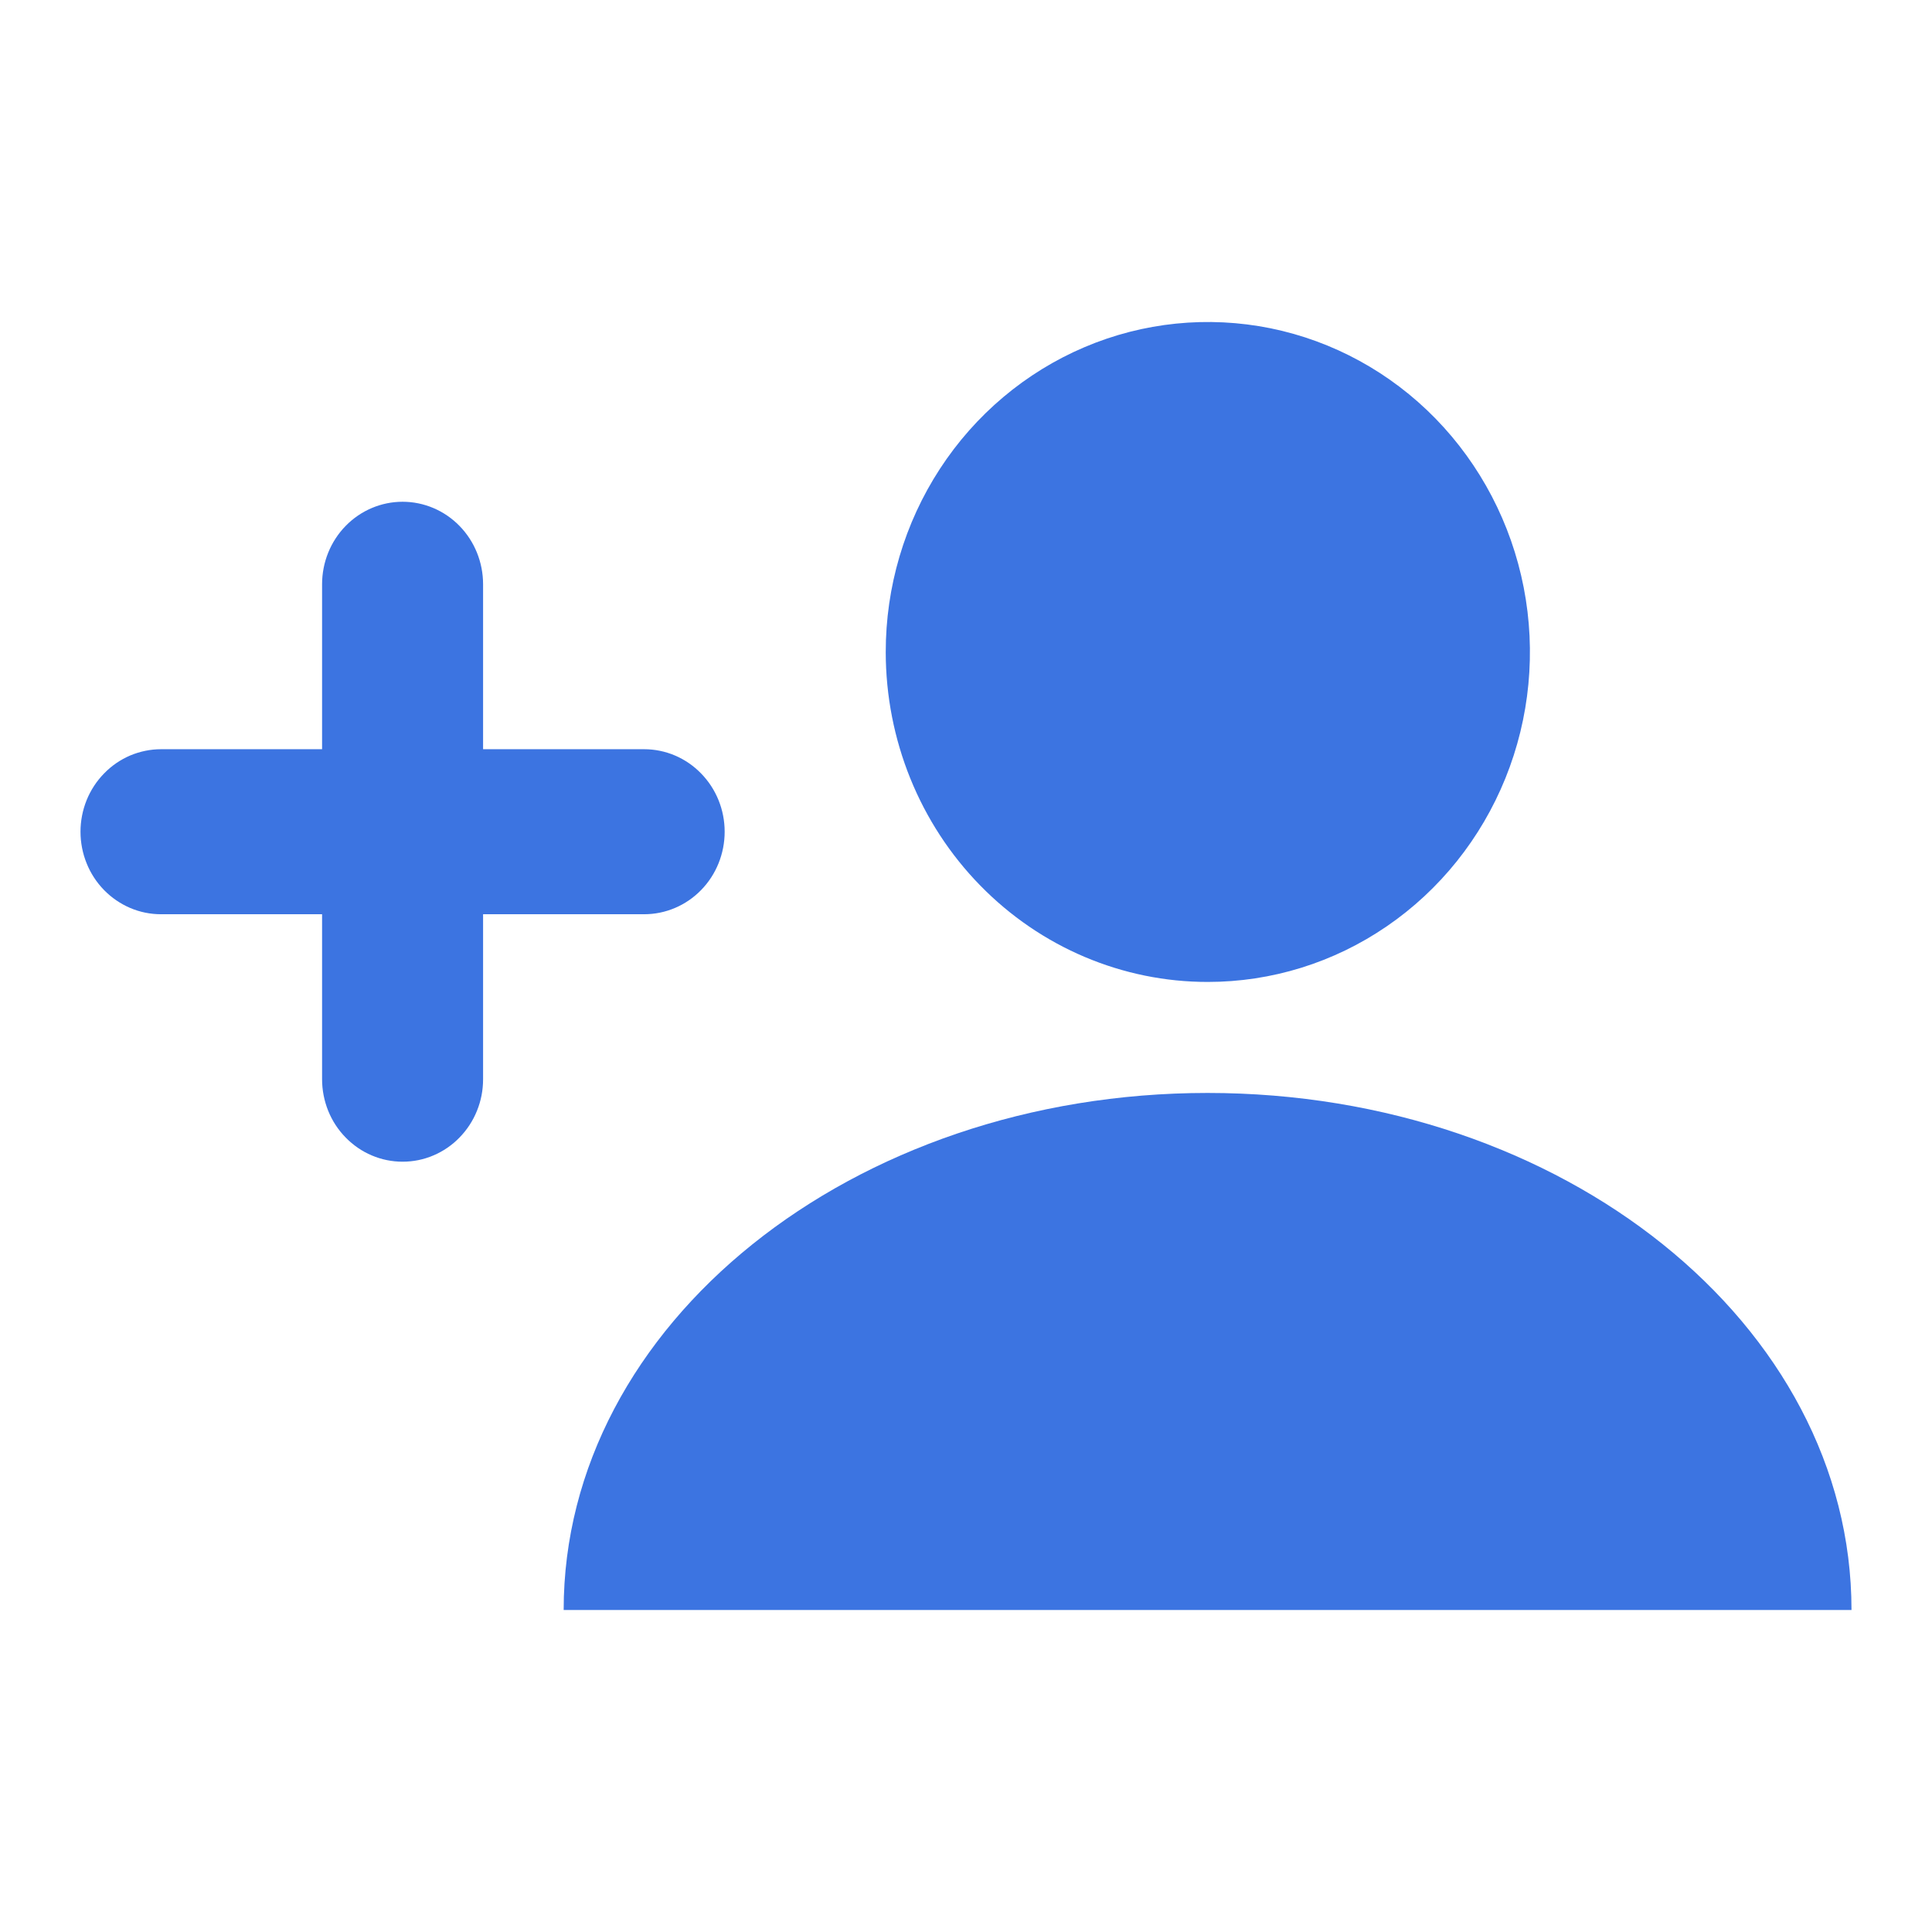 <svg width="24" height="24" viewBox="0 0 24 24" fill="none" xmlns="http://www.w3.org/2000/svg">
<path d="M15.004 12.198C15.796 12.198 16.569 11.958 17.227 11.507C17.885 11.057 18.398 10.416 18.701 9.667C19.004 8.918 19.083 8.094 18.928 7.298C18.773 6.503 18.392 5.773 17.832 5.199C17.272 4.626 16.559 4.236 15.783 4.078C15.006 3.921 14.202 4.002 13.471 4.313C12.74 4.624 12.115 5.15 11.676 5.824C11.236 6.499 11.002 7.292 11.003 8.102C11.004 9.189 11.425 10.231 12.176 10.999C12.926 11.767 13.943 12.199 15.004 12.198ZM6.001 9.307V7.258C6.001 6.986 5.896 6.725 5.708 6.533C5.521 6.341 5.266 6.233 5.001 6.233C4.736 6.233 4.481 6.341 4.294 6.533C4.106 6.725 4.001 6.986 4.001 7.258V9.307H2C1.869 9.307 1.739 9.334 1.617 9.385C1.496 9.437 1.386 9.512 1.293 9.608C1.2 9.703 1.126 9.816 1.076 9.94C1.026 10.064 1 10.198 1 10.332C1 10.467 1.026 10.6 1.076 10.724C1.126 10.849 1.2 10.962 1.293 11.057C1.386 11.152 1.496 11.227 1.617 11.279C1.739 11.331 1.869 11.357 2 11.357H4.001V13.407C4.001 13.541 4.027 13.674 4.077 13.799C4.127 13.923 4.201 14.036 4.294 14.131C4.387 14.226 4.497 14.302 4.618 14.353C4.74 14.405 4.87 14.431 5.001 14.431C5.133 14.431 5.263 14.405 5.384 14.353C5.505 14.302 5.616 14.226 5.708 14.131C5.801 14.036 5.875 13.923 5.925 13.799C5.976 13.674 6.001 13.541 6.001 13.407V11.357H8.002C8.267 11.357 8.522 11.249 8.709 11.057C8.897 10.865 9.002 10.604 9.002 10.332C9.002 10.06 8.897 9.8 8.709 9.608C8.522 9.415 8.267 9.307 8.002 9.307H6.001Z" fill="#3C74E1"/>
<path d="M7.002 20C7.002 16.453 10.585 13.577 15.001 13.577C19.42 13.577 23 16.453 23 20" fill="#3C74E1"/>
</svg>
